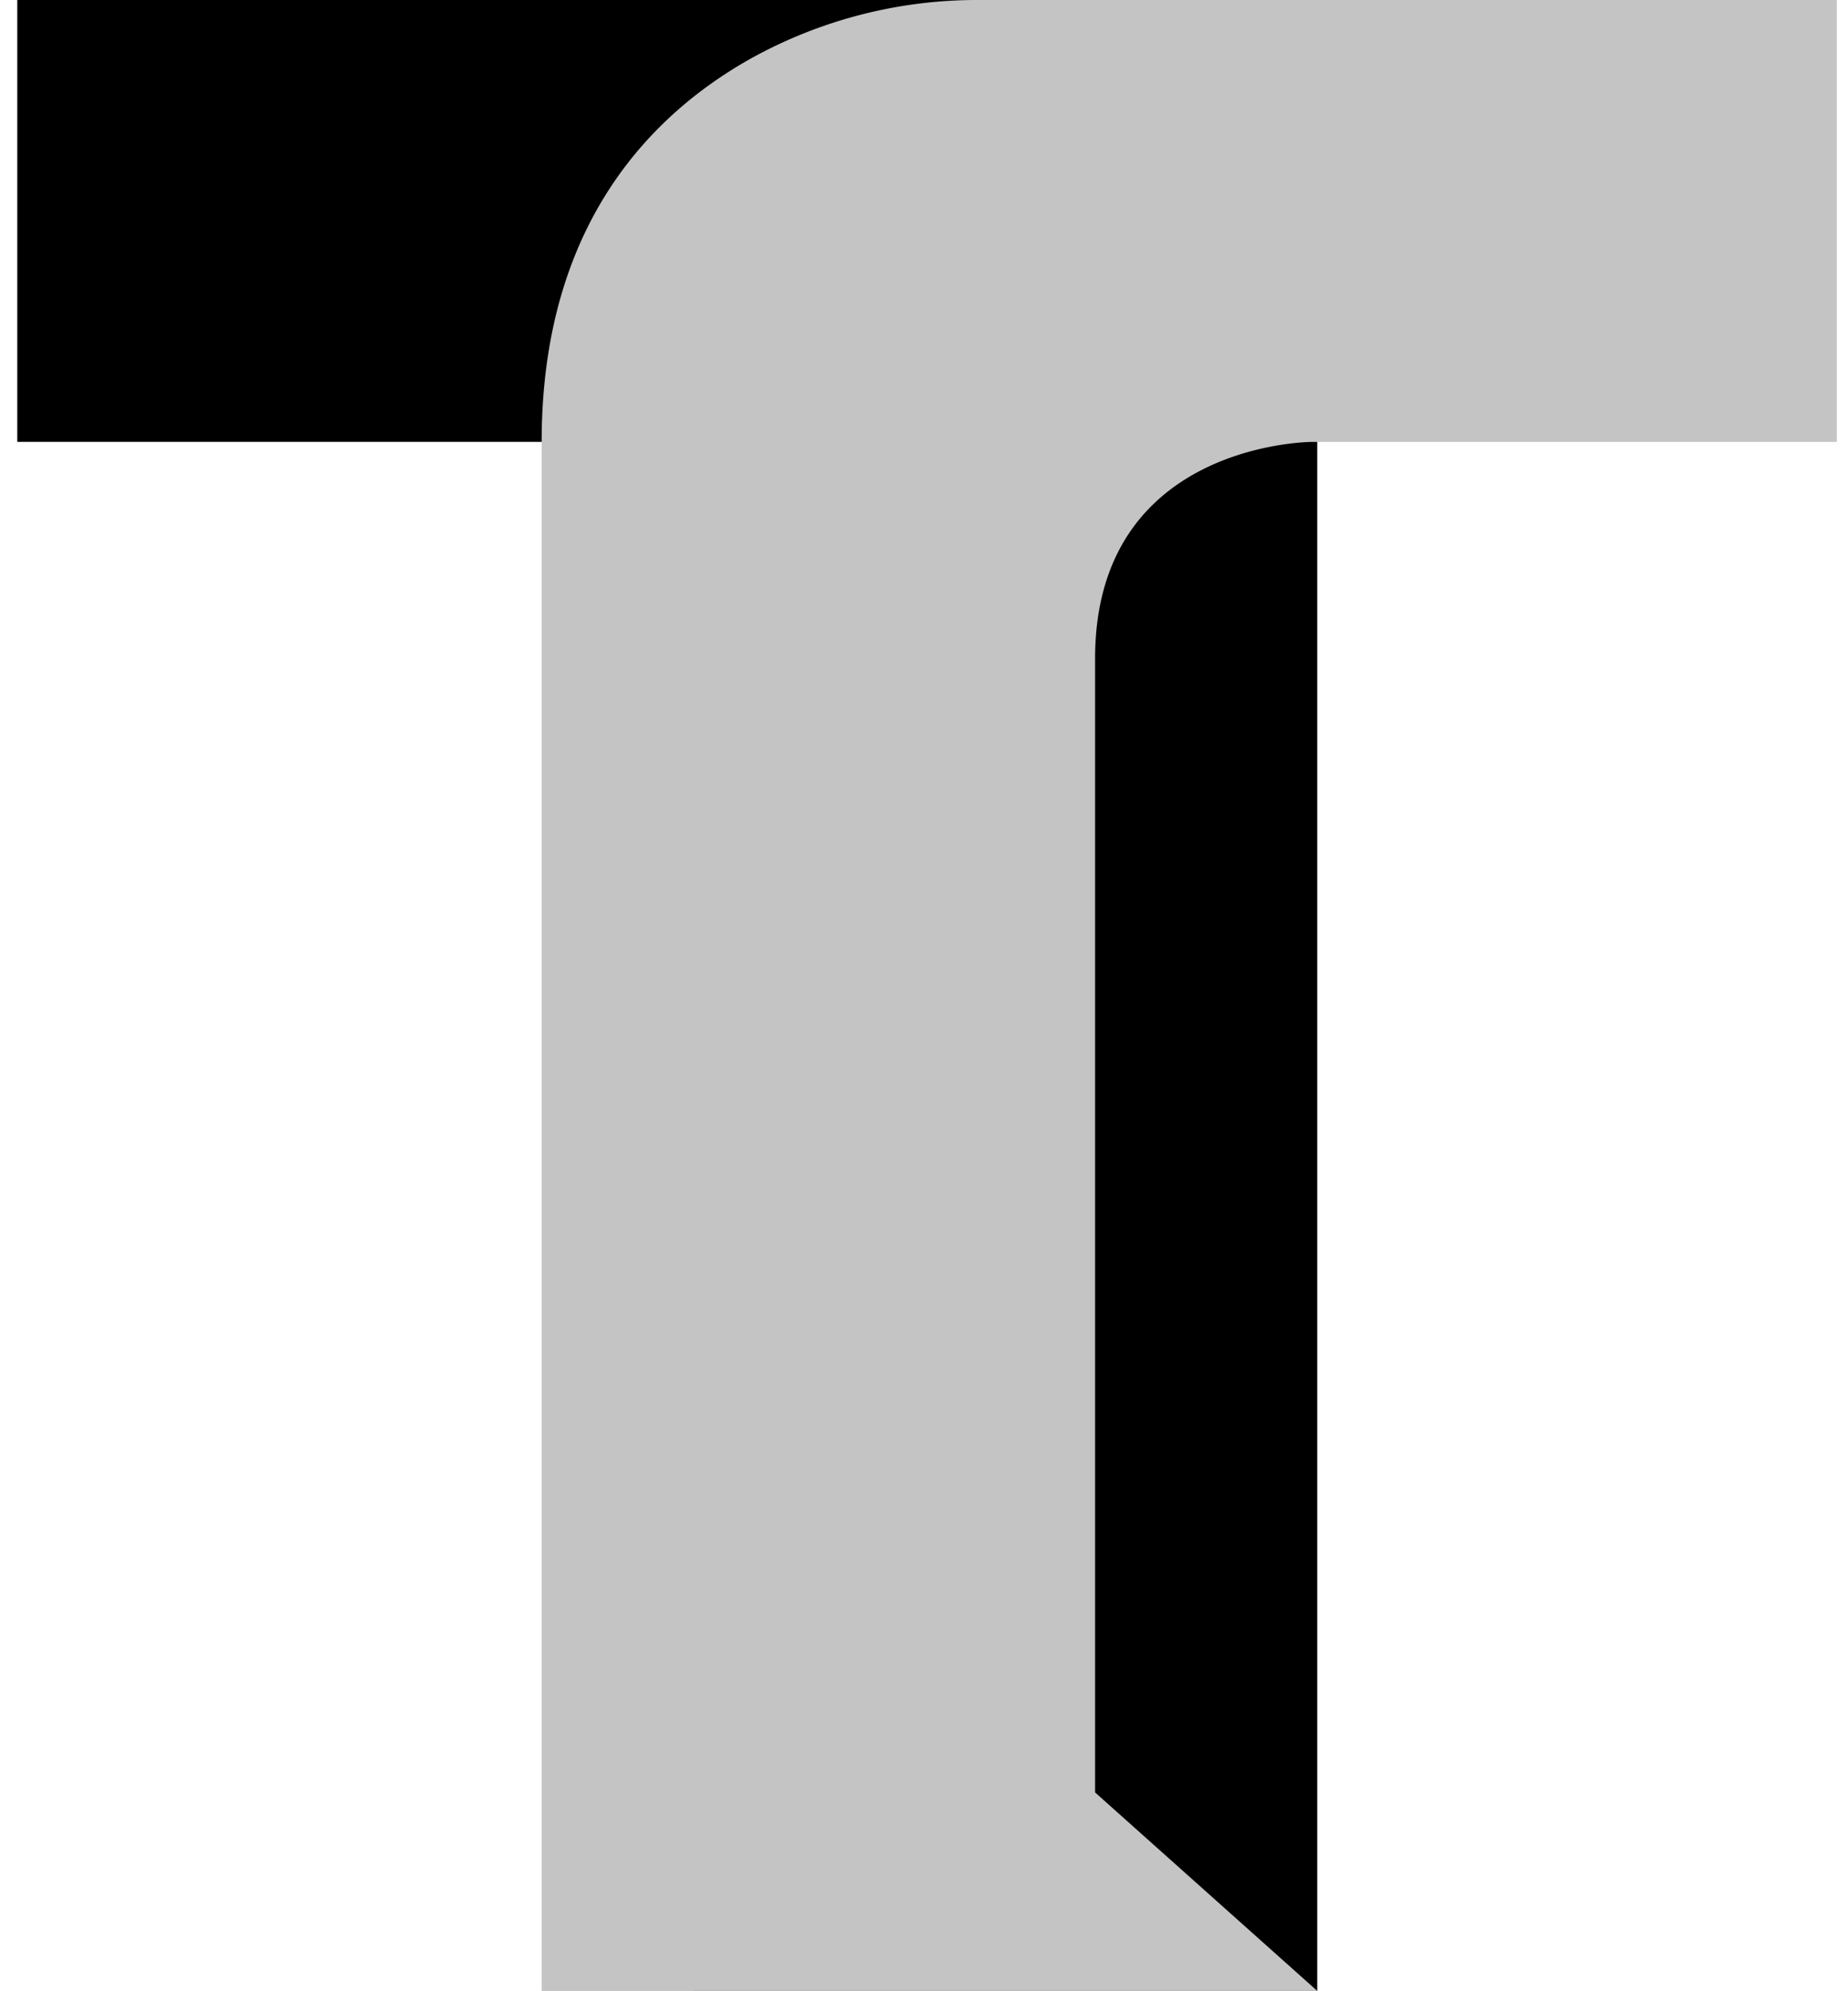 <svg id="logos" xmlns="http://www.w3.org/2000/svg" viewBox="0 0 364.51 392.64"><defs><style>.cls-1{fill:#c4c4c4;}</style></defs><title>bootcamp-terra_studios-final_logo</title><g id="final-greyscale"><polyline points="106.86 87.14 3.41 87.14 3.41 0 129.1 0 259.81 0 259.81 392.64 136.72 392.64"/><path class="cls-1" d="M216,353.49V129.89c0-42.74,42.81-42.74,42.81-42.74H362.3V0H193.18A92,92,0,0,0,148,11.6c-20,11.25-41.16,33.17-41.16,75.55v305.5h153"/></g></svg>